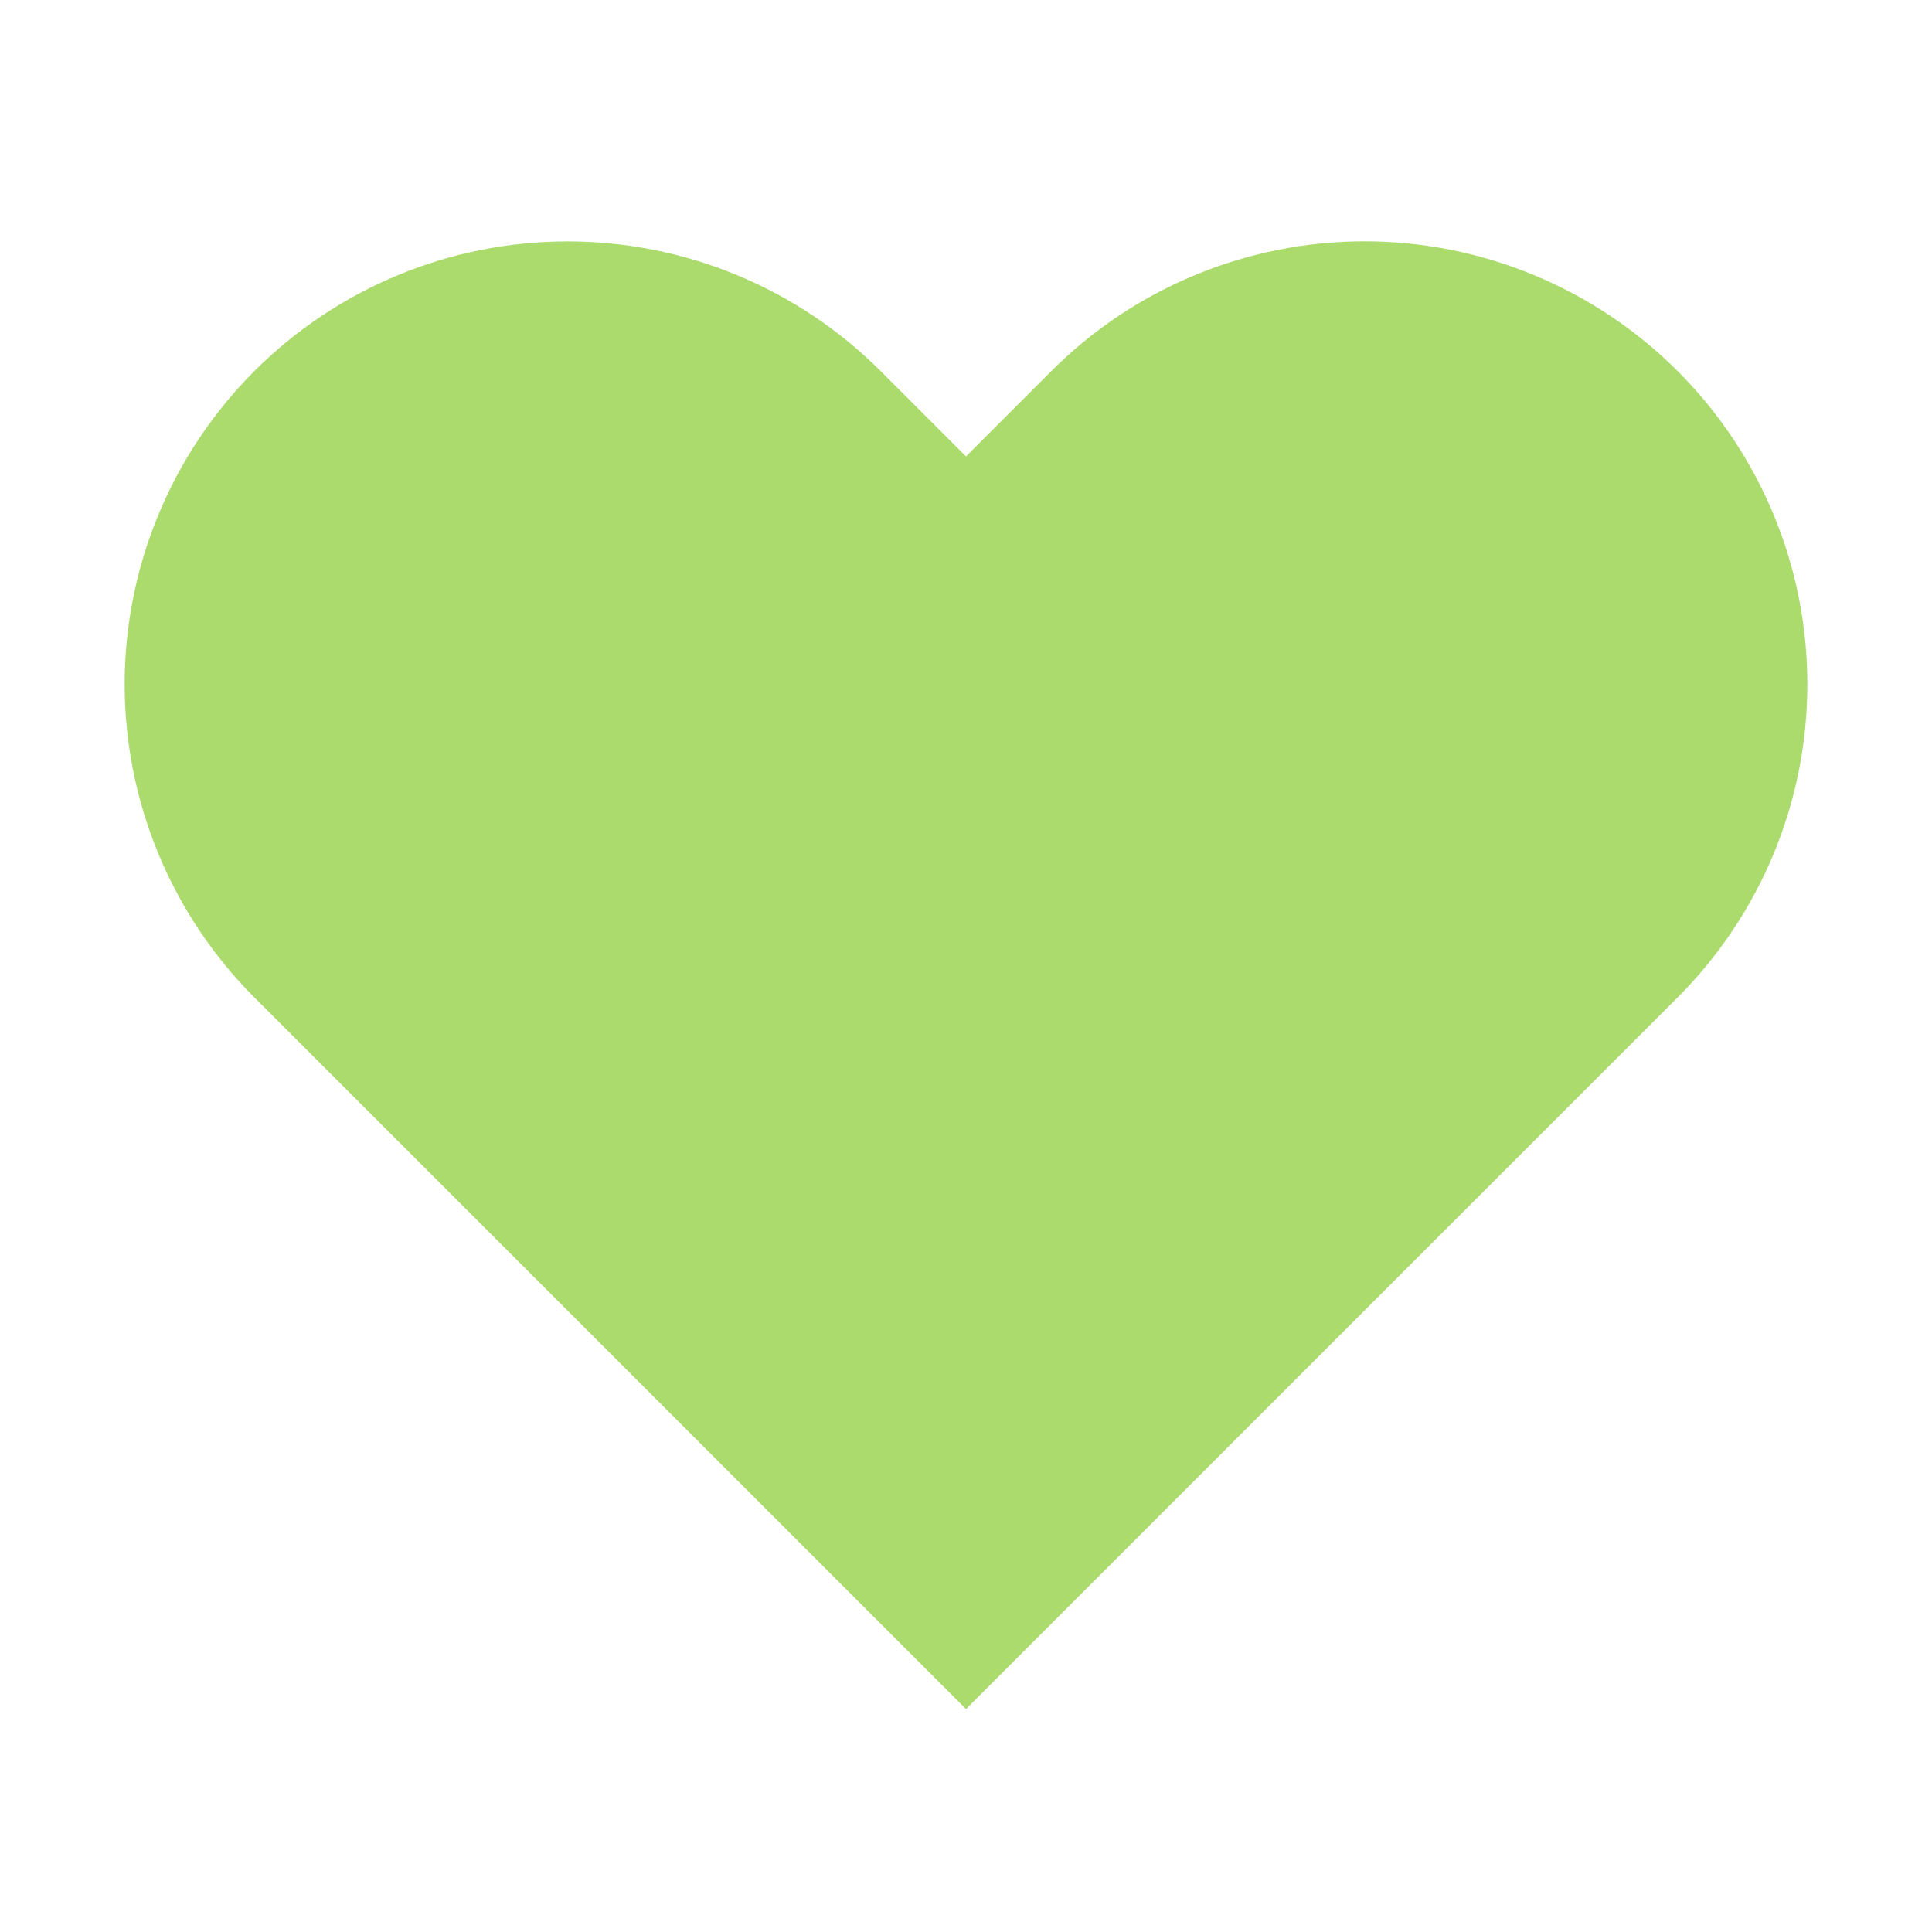 <svg width="23" height="23" viewBox="0 0 23 23" fill="none" xmlns="http://www.w3.org/2000/svg">
<path d="M19.972 4.418C19.482 3.928 18.901 3.54 18.261 3.275C17.622 3.01 16.936 2.873 16.244 2.873C15.551 2.873 14.866 3.01 14.226 3.275C13.586 3.54 13.005 3.928 12.516 4.418L11.5 5.434L10.484 4.418C9.495 3.429 8.154 2.874 6.756 2.874C5.358 2.874 4.017 3.429 3.028 4.418C2.04 5.407 1.484 6.748 1.484 8.146C1.484 9.544 2.04 10.885 3.028 11.874L11.5 20.346L19.972 11.874C20.461 11.384 20.85 10.803 21.115 10.164C21.38 9.524 21.516 8.838 21.516 8.146C21.516 7.453 21.38 6.768 21.115 6.128C20.85 5.489 20.461 4.907 19.972 4.418Z" fill="#AADB6C"/>
</svg>
